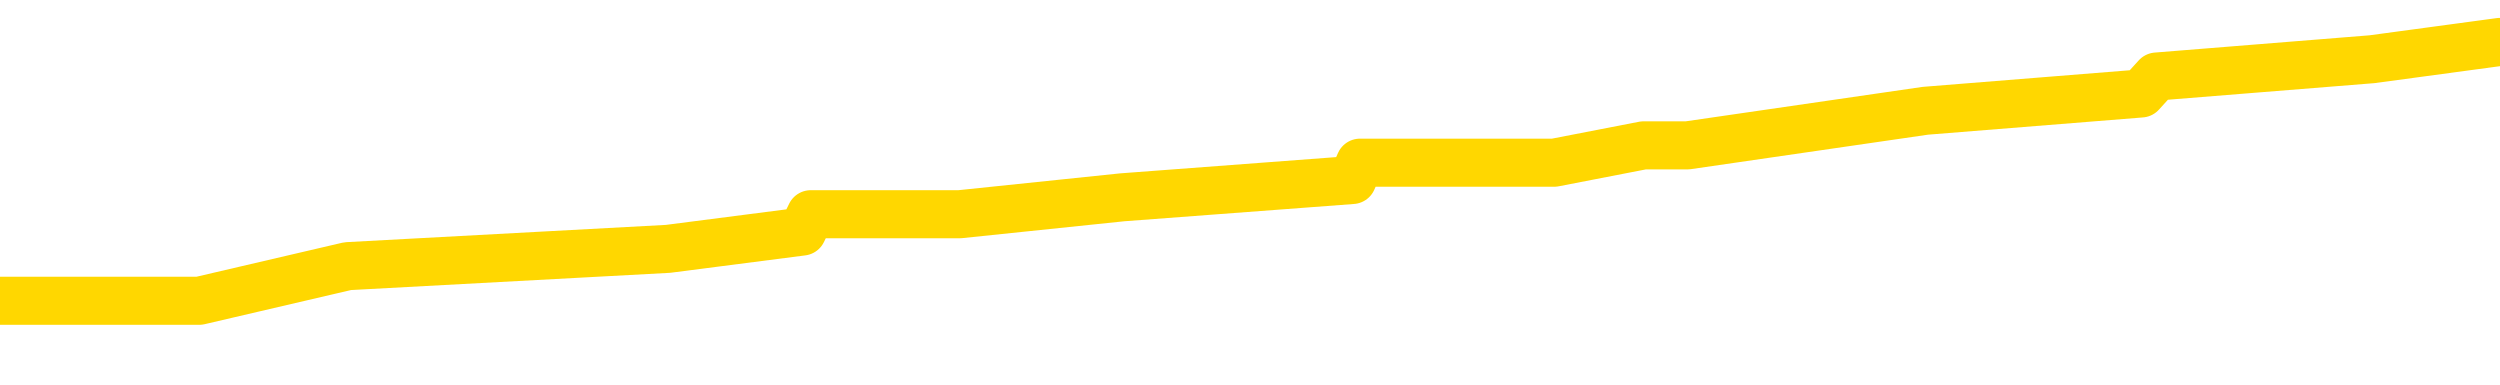 <svg xmlns="http://www.w3.org/2000/svg" version="1.1" viewBox="0 0 6500 1000">
	<path fill="none" stroke="gold" stroke-width="125" stroke-linecap="round" stroke-linejoin="round" d="M0 131230  L-1046693 131230 L-1046509 131185 L-1046018 131095 L-1045725 131051 L-1045413 130961 L-1045179 130916 L-1045126 130826 L-1045066 130737 L-1044913 130692 L-1044873 130602 L-1044740 130557 L-1044448 130513 L-1043907 130513 L-1043297 130468 L-1043249 130468 L-1042609 130423 L-1042575 130423 L-1042050 130423 L-1041917 130378 L-1041527 130288 L-1041199 130199 L-1041082 130109 L-1040870 130019 L-1040153 130019 L-1039584 129974 L-1039476 129974 L-1039302 129930 L-1039080 129840 L-1038679 129795 L-1038653 129705 L-1037725 129616 L-1037638 129526 L-1037555 129436 L-1037485 129347 L-1037188 129302 L-1037036 129212 L-1035146 129257 L-1035045 129257 L-1034783 129257 L-1034489 129302 L-1034348 129212 L-1034099 129212 L-1034063 129167 L-1033905 129122 L-1033442 129033 L-1033188 128988 L-1032976 128898 L-1032725 128853 L-1032376 128808 L-1031449 128719 L-1031355 128629 L-1030944 128584 L-1029773 128495 L-1028584 128450 L-1028492 128360 L-1028465 128270 L-1028199 128181 L-1027900 128091 L-1027771 128001 L-1027733 127912 L-1026919 127912 L-1026535 127956 L-1025474 128001 L-1025413 128001 L-1025148 128898 L-1024677 129750 L-1024484 130602 L-1024221 131454 L-1023884 131409 L-1023748 131365 L-1023293 131320 L-1022549 131275 L-1022532 131230 L-1022367 131140 L-1022299 131140 L-1021782 131095 L-1020754 131095 L-1020558 131051 L-1020069 131006 L-1019707 130961 L-1019298 130961 L-1018913 131006 L-1017209 131006 L-1017111 131006 L-1017039 131006 L-1016978 131006 L-1016794 130961 L-1016457 130961 L-1015817 130916 L-1015740 130871 L-1015678 130871 L-1015492 130826 L-1015412 130826 L-1015235 130782 L-1015216 130737 L-1014986 130737 L-1014598 130692 L-1013709 130692 L-1013670 130647 L-1013582 130602 L-1013555 130513 L-1012546 130468 L-1012397 130378 L-1012372 130333 L-1012240 130288 L-1012200 130243 L-1010941 130199 L-1010884 130199 L-1010344 130154 L-1010291 130154 L-1010245 130154 L-1009850 130109 L-1009710 130064 L-1009510 130019 L-1009364 130019 L-1009199 130019 L-1008922 130064 L-1008563 130064 L-1008011 130019 L-1007366 129974 L-1007107 129885 L-1006954 129840 L-1006553 129795 L-1006512 129750 L-1006392 129705 L-1006330 129750 L-1006316 129750 L-1006222 129750 L-1005929 129705 L-1005778 129526 L-1005447 129436 L-1005370 129347 L-1005294 129302 L-1005067 129167 L-1005001 129078 L-1004773 128988 L-1004721 128898 L-1004556 128853 L-1003550 128808 L-1003367 128764 L-1002816 128719 L-1002423 128629 L-1002025 128584 L-1001175 128495 L-1001097 128450 L-1000518 128405 L-1000077 128405 L-999836 128360 L-999678 128360 L-999278 128270 L-999257 128270 L-998812 128226 L-998407 128181 L-998271 128091 L-998096 128001 L-997959 127912 L-997709 127822 L-996709 127777 L-996627 127732 L-996491 127687 L-996453 127643 L-995563 127598 L-995347 127553 L-994904 127508 L-994787 127463 L-994730 127418 L-994054 127418 L-993953 127373 L-993924 127373 L-992583 127329 L-992177 127284 L-992137 127239 L-991209 127194 L-991111 127149 L-990978 127104 L-990574 127060 L-990548 127015 L-990455 126970 L-990238 126925 L-989827 126835 L-988673 126746 L-988382 126656 L-988353 126566 L-987745 126521 L-987495 126432 L-987475 126387 L-986546 126342 L-986495 126252 L-986372 126208 L-986355 126118 L-986199 126073 L-986024 125983 L-985887 125939 L-985830 125894 L-985723 125849 L-985637 125804 L-985404 125759 L-985329 125714 L-985021 125669 L-984903 125625 L-984733 125580 L-984642 125535 L-984539 125535 L-984516 125490 L-984439 125490 L-984341 125400 L-983974 125356 L-983869 125311 L-983366 125266 L-982914 125221 L-982876 125176 L-982852 125131 L-982811 125086 L-982682 125042 L-982582 124997 L-982140 124952 L-981858 124907 L-981265 124862 L-981135 124817 L-980861 124728 L-980708 124683 L-980555 124638 L-980470 124548 L-980392 124504 L-980206 124459 L-980155 124459 L-980128 124414 L-980048 124369 L-980025 124324 L-979742 124234 L-979138 124145 L-978143 124100 L-977845 124055 L-977111 124010 L-976866 123965 L-976776 123921 L-976199 123876 L-975501 123831 L-974748 123786 L-974430 123741 L-974047 123652 L-973970 123607 L-973335 123562 L-973150 123517 L-973062 123517 L-972933 123517 L-972620 123472 L-972570 123427 L-972428 123382 L-972407 123338 L-971439 123293 L-970894 123248 L-970415 123248 L-970354 123248 L-970031 123248 L-970009 123203 L-969947 123203 L-969737 123158 L-969660 123113 L-969605 123069 L-969583 123024 L-969543 122979 L-969528 122934 L-968771 122889 L-968754 122844 L-967955 122800 L-967802 122755 L-966897 122710 L-966391 122665 L-966161 122575 L-966120 122575 L-966005 122530 L-965828 122486 L-965074 122530 L-964939 122486 L-964775 122441 L-964457 122396 L-964281 122306 L-963259 122217 L-963236 122127 L-962984 122082 L-962771 121992 L-962137 121947 L-961900 121858 L-961867 121768 L-961689 121678 L-961609 121589 L-961519 121544 L-961454 121454 L-961014 121365 L-960991 121320 L-960450 121275 L-960194 121230 L-959699 121185 L-958822 121140 L-958785 121095 L-958732 121051 L-958691 121006 L-958574 120961 L-958298 120916 L-958091 120826 L-957893 120737 L-957870 120647 L-957820 120557 L-957781 120513 L-957703 120468 L-957105 120378 L-957045 120333 L-956942 120288 L-956787 120243 L-956155 120199 L-955475 120154 L-955172 120064 L-954825 120019 L-954628 119974 L-954580 119885 L-954259 119840 L-953631 119795 L-953485 119750 L-953448 119705 L-953391 119660 L-953314 119571 L-953073 119571 L-952984 119526 L-952890 119481 L-952597 119436 L-952462 119391 L-952402 119347 L-952365 119257 L-952093 119257 L-951087 119212 L-950911 119167 L-950861 119167 L-950568 119122 L-950376 119033 L-950042 118988 L-949536 118943 L-948974 118853 L-948959 118764 L-948942 118719 L-948842 118629 L-948727 118539 L-948688 118450 L-948650 118405 L-948585 118405 L-948557 118360 L-948418 118405 L-948125 118405 L-948075 118405 L-947970 118405 L-947705 118360 L-947240 118315 L-947096 118315 L-947041 118226 L-946984 118181 L-946793 118136 L-946428 118091 L-946213 118091 L-946019 118091 L-945961 118091 L-945902 118001 L-945748 117956 L-945478 117912 L-945049 118136 L-945033 118136 L-944956 118091 L-944892 118046 L-944762 117732 L-944739 117687 L-944455 117643 L-944407 117598 L-944353 117553 L-943890 117508 L-943851 117508 L-943811 117463 L-943620 117418 L-943140 117373 L-942653 117329 L-942636 117284 L-942598 117239 L-942342 117194 L-942265 117104 L-942035 117060 L-942019 116970 L-941724 116880 L-941282 116835 L-940835 116791 L-940331 116746 L-940177 116701 L-939890 116656 L-939850 116566 L-939519 116521 L-939297 116477 L-938780 116387 L-938704 116342 L-938456 116252 L-938262 116163 L-938202 116118 L-937426 116073 L-937352 116073 L-937121 116028 L-937104 116028 L-937043 115983 L-936847 115939 L-936383 115939 L-936359 115894 L-936230 115894 L-934929 115894 L-934912 115894 L-934835 115849 L-934742 115849 L-934524 115849 L-934372 115804 L-934194 115849 L-934140 115894 L-933853 115939 L-933813 115939 L-933444 115939 L-933003 115939 L-932820 115939 L-932499 115894 L-932204 115894 L-931758 115804 L-931686 115759 L-931224 115669 L-930786 115625 L-930604 115580 L-929150 115490 L-929018 115445 L-928561 115356 L-928335 115311 L-927948 115221 L-927432 115131 L-926478 115042 L-925684 114952 L-925009 114907 L-924584 114817 L-924272 114773 L-924043 114638 L-923359 114504 L-923346 114369 L-923136 114190 L-923114 114145 L-922940 114055 L-921990 114010 L-921722 113921 L-920906 113876 L-920596 113786 L-920558 113741 L-920501 113652 L-919884 113607 L-919246 113517 L-917620 113472 L-916946 113427 L-916304 113427 L-916227 113427 L-916171 113427 L-916135 113427 L-916106 113382 L-915995 113293 L-915977 113248 L-915954 113203 L-915801 113158 L-915747 113069 L-915669 113024 L-915550 112979 L-915452 112934 L-915335 112889 L-915065 112800 L-914796 112755 L-914778 112665 L-914578 112620 L-914431 112530 L-914205 112486 L-914071 112441 L-913762 112396 L-913702 112351 L-913349 112261 L-913000 112217 L-912899 112172 L-912835 112082 L-912775 112037 L-912390 111947 L-912010 111903 L-911905 111858 L-911645 111813 L-911374 111723 L-911215 111678 L-911182 111634 L-911120 111589 L-910979 111544 L-910795 111499 L-910751 111454 L-910463 111454 L-910446 111409 L-910213 111409 L-910152 111365 L-910114 111365 L-909534 111320 L-909400 111275 L-909377 111095 L-909359 110782 L-909341 110423 L-909325 110064 L-909301 109705 L-909285 109436 L-909264 109122 L-909247 108808 L-909224 108629 L-909207 108450 L-909185 108315 L-909169 108226 L-909120 108091 L-909047 107956 L-909013 107732 L-908989 107553 L-908953 107373 L-908912 107194 L-908875 107104 L-908859 106925 L-908835 106791 L-908798 106701 L-908781 106566 L-908758 106477 L-908740 106387 L-908722 106297 L-908706 106208 L-908676 106073 L-908650 105939 L-908605 105894 L-908589 105804 L-908547 105759 L-908498 105669 L-908428 105580 L-908412 105490 L-908396 105400 L-908334 105356 L-908295 105311 L-908256 105266 L-908090 105221 L-908025 105176 L-908009 105131 L-907965 105042 L-907906 104997 L-907694 104952 L-907660 104907 L-907618 104862 L-907540 104817 L-907002 104773 L-906924 104728 L-906820 104638 L-906731 104593 L-906555 104548 L-906204 104504 L-906049 104459 L-905611 104414 L-905454 104369 L-905324 104324 L-904620 104234 L-904419 104190 L-903459 104100 L-902976 104055 L-902877 104055 L-902785 104010 L-902540 103965 L-902467 103921 L-902024 103831 L-901928 103786 L-901913 103741 L-901897 103696 L-901872 103652 L-901406 103607 L-901189 103562 L-901049 103517 L-900755 103472 L-900667 103427 L-900626 103382 L-900596 103338 L-900423 103293 L-900364 103248 L-900288 103203 L-900208 103158 L-900138 103158 L-899829 103113 L-899743 103069 L-899530 103024 L-899494 102979 L-898811 102934 L-898712 102889 L-898507 102844 L-898461 102800 L-898182 102755 L-898120 102710 L-898103 102620 L-898025 102575 L-897717 102486 L-897693 102441 L-897639 102351 L-897616 102306 L-897493 102261 L-897358 102172 L-897114 102127 L-896988 102127 L-896341 102082 L-896325 102082 L-896300 102082 L-896120 101992 L-896044 101947 L-895952 101903 L-895524 101858 L-895108 101813 L-894715 101723 L-894637 101678 L-894618 101634 L-894255 101589 L-894018 101544 L-893790 101499 L-893477 101454 L-893399 101409 L-893318 101320 L-893140 101230 L-893125 101185 L-892859 101095 L-892779 101051 L-892549 101006 L-892323 100961 L-892007 100961 L-891832 100916 L-891471 100916 L-891079 100871 L-891010 100782 L-890946 100737 L-890806 100647 L-890754 100602 L-890652 100513 L-890150 100468 L-889953 100423 L-889706 100378 L-889521 100333 L-889221 100288 L-889145 100243 L-888979 100154 L-888095 100109 L-888066 100019 L-887943 99930 L-887364 99885 L-887287 99840 L-886573 99840 L-886261 99840 L-886048 99840 L-886031 99840 L-885645 99840 L-885120 99750 L-884674 99705 L-884344 99660 L-884191 99616 L-883865 99616 L-883687 99571 L-883606 99571 L-883399 99481 L-883224 99436 L-882295 99391 L-881405 99347 L-881366 99302 L-881138 99302 L-880759 99257 L-879972 99212 L-879737 99167 L-879661 99122 L-879304 99078 L-878732 98988 L-878465 98943 L-878079 98898 L-877975 98898 L-877805 98898 L-877187 98898 L-876975 98898 L-876668 98898 L-876615 98853 L-876487 98808 L-876434 98764 L-876315 98719 L-875978 98629 L-875019 98584 L-874888 98495 L-874686 98450 L-874055 98405 L-873743 98360 L-873330 98315 L-873302 98270 L-873157 98226 L-872737 98181 L-871404 98181 L-871357 98136 L-871229 98046 L-871212 98001 L-870634 97912 L-870428 97867 L-870399 97822 L-870358 97777 L-870300 97732 L-870263 97687 L-870185 97643 L-870042 97598 L-869587 97553 L-869469 97508 L-869184 97463 L-868811 97418 L-868715 97373 L-868388 97329 L-868034 97284 L-867864 97239 L-867816 97194 L-867707 97149 L-867618 97104 L-867590 97060 L-867514 96970 L-867211 96925 L-867177 96835 L-867105 96791 L-866737 96746 L-866402 96701 L-866321 96701 L-866101 96656 L-865930 96611 L-865902 96566 L-865405 96521 L-864856 96432 L-863975 96387 L-863877 96297 L-863800 96252 L-863525 96208 L-863278 96118 L-863204 96073 L-863143 95983 L-863024 95939 L-862981 95894 L-862871 95849 L-862794 95759 L-862094 95714 L-861848 95669 L-861809 95625 L-861652 95580 L-861053 95580 L-860826 95580 L-860734 95580 L-860259 95580 L-859661 95490 L-859142 95445 L-859121 95400 L-858975 95356 L-858655 95356 L-858113 95356 L-857881 95356 L-857711 95356 L-857225 95311 L-856997 95266 L-856912 95221 L-856566 95176 L-856240 95176 L-855717 95131 L-855389 95086 L-854789 95042 L-854591 94952 L-854539 94907 L-854499 94862 L-854218 94817 L-853533 94728 L-853223 94683 L-853198 94593 L-853007 94548 L-852784 94504 L-852698 94459 L-852034 94369 L-852010 94324 L-851788 94234 L-851458 94190 L-851106 94100 L-850902 94055 L-850669 93965 L-850411 93921 L-850222 93831 L-850174 93786 L-849947 93741 L-849913 93696 L-849756 93652 L-849542 93607 L-849369 93562 L-849277 93517 L-849000 93472 L-848756 93427 L-848441 93382 L-848015 93382 L-847978 93382 L-847494 93382 L-847261 93382 L-847049 93338 L-846823 93293 L-846273 93293 L-846026 93248 L-845192 93248 L-845136 93203 L-845114 93158 L-844956 93113 L-844495 93069 L-844454 93024 L-844114 92934 L-843981 92889 L-843758 92844 L-843186 92800 L-842714 92755 L-842519 92710 L-842327 92665 L-842137 92620 L-842035 92575 L-841667 92530 L-841621 92486 L-841539 92441 L-840246 92396 L-840198 92351 L-839929 92351 L-839784 92351 L-839233 92351 L-839116 92306 L-839035 92261 L-838675 92217 L-838452 92172 L-838171 92127 L-837841 92037 L-837333 91992 L-837221 91947 L-837142 91903 L-836978 91858 L-836683 91858 L-836215 91858 L-836018 91903 L-835968 91903 L-835318 91858 L-835196 91813 L-834742 91813 L-834706 91768 L-834238 91723 L-834127 91678 L-834111 91634 L-833895 91634 L-833714 91589 L-833182 91589 L-832153 91589 L-831953 91544 L-831495 91499 L-830547 91409 L-830448 91365 L-830094 91275 L-830033 91230 L-830019 91185 L-829983 91140 L-829614 91095 L-829494 91051 L-829252 91006 L-829088 90961 L-828901 90916 L-828780 90871 L-827710 90782 L-826851 90737 L-826639 90647 L-826542 90602 L-826368 90513 L-826035 90468 L-825963 90423 L-825905 90378 L-825730 90378 L-825341 90333 L-825105 90288 L-824994 90243 L-824877 90199 L-823896 90154 L-823871 90109 L-823277 90019 L-823244 90019 L-823095 89974 L-822811 89930 L-821899 89930 L-820953 89930 L-820800 89885 L-820698 89885 L-820566 89840 L-820423 89795 L-820397 89750 L-820282 89705 L-820064 89660 L-819383 89616 L-819253 89571 L-818950 89526 L-818710 89436 L-818377 89391 L-817739 89347 L-817396 89257 L-817334 89212 L-817179 89212 L-816257 89212 L-815787 89212 L-815743 89212 L-815730 89167 L-815689 89122 L-815667 89078 L-815640 89033 L-815496 88988 L-815074 88943 L-814738 88943 L-814547 88898 L-814119 88898 L-813931 88853 L-813542 88764 L-813008 88719 L-812635 88674 L-812614 88674 L-812364 88629 L-812245 88584 L-812169 88539 L-812034 88495 L-811994 88450 L-811915 88405 L-811520 88360 L-811024 88315 L-810912 88226 L-810739 88181 L-810431 88136 L-809983 88091 L-809661 88046 L-809518 87956 L-809091 87867 L-808938 87777 L-808882 87687 L-808069 87643 L-808049 87598 L-807677 87553 L-807620 87553 L-806491 87508 L-806423 87508 L-805865 87463 L-805670 87418 L-805534 87373 L-805300 87329 L-804953 87284 L-804919 87194 L-804884 87149 L-804815 87060 L-804466 87015 L-804294 86970 L-803809 86925 L-803793 86880 L-803468 86835 L-803310 86791 L-802170 86701 L-802145 86656 L-801953 86566 L-801760 86521 L-801509 86477 L-801492 86432 L-800472 86387 L-800174 86342 L-800099 86297 L-799963 86208 L-799787 86163 L-799210 86073 L-798995 86028 L-798931 85983 L-798800 85939 L-798763 85849 L-798240 85804 L-798102 103472 L-798088 103472 L-798065 103472 L-798045 103472 L-797817 85759 L-797042 85759 L-797000 85759 L-796632 85759 L-796554 85714 L-796502 85669 L-795829 85625 L-795086 85580 L-794662 85580 L-794214 85535 L-793152 85490 L-792841 85400 L-792430 85400 L-792358 85356 L-791834 85356 L-791740 85356 L-791722 85356 L-791277 85311 L-791092 85221 L-790311 85131 L-789639 85086 L-789227 84952 L-788995 84862 L-788854 84817 L-788773 84728 L-788753 84683 L-788677 84683 L-788548 84638 L-788231 84683 L-788007 84683 L-787682 84638 L-787620 84638 L-787250 84638 L-787217 84638 L-787008 84638 L-786341 84638 L-786263 84638 L-786105 84548 L-785995 84548 L-785668 84504 L-785513 84459 L-785172 84459 L-785115 84369 L-784777 84279 L-784574 84234 L-784521 84145 L-783144 84100 L-783014 84055 L-782581 84010 L-782261 83965 L-781433 83876 L-781309 83831 L-780579 83741 L-780423 83652 L-780382 83607 L-780328 83562 L-780305 83517 L-780191 83472 L-779895 83427 L-779605 83382 L-779550 83338 L-779430 83293 L-779400 83248 L-779300 83203 L-778856 83203 L-778704 83158 L-777869 83158 L-777327 83113 L-776992 83113 L-776977 83069 L-776901 83024 L-776785 82979 L-776590 82934 L-776326 82889 L-775491 82844 L-775395 82800 L-774874 82755 L-774832 82710 L-774733 82665 L-773904 82665 L-773769 82620 L-773431 82620 L-772876 82575 L-772497 82530 L-772334 82486 L-772024 82441 L-771211 82396 L-770905 82351 L-770637 82351 L-770315 82351 L-769994 82396 L-769719 82396 L-768890 82306 L-768795 82261 L-768703 82127 L-768598 81992 L-768211 81858 L-767731 81768 L-767715 81723 L-767596 81678 L-767228 81589 L-767133 81544 L-766300 81454 L-766222 81409 L-765923 81365 L-765832 81320 L-765425 81230 L-765315 81140 L-764615 81095 L-764142 81051 L-764082 81006 L-763863 80916 L-763590 80871 L-763477 80826 L-762450 80782 L-762063 80737 L-762043 80692 L-761710 80647 L-761465 80602 L-761032 80557 L-760922 80513 L-760804 80468 L-760353 80378 L-759762 80333 L-759426 80288 L-757533 80243 L-757419 80154 L-757207 80109 L-755889 80064 L-755783 69974 L-755717 60019 L-755680 50826 L-755619 50826 L-755119 60826 L-754444 70692 L-754422 79795 L-754152 79705 L-753184 79705 L-752494 79660 L-752332 79616 L-751792 79571 L-751702 79526 L-750683 79481 L-749735 79391 L-749369 79436 L-749266 79481 L-748678 79481 L-748619 79481 L-748518 79436 L-748078 79347 L-747970 79302 L-747529 79257 L-746529 79122 L-746273 78988 L-746170 78853 L-746039 78764 L-745673 78674 L-745092 78584 L-745061 78539 L-744746 78495 L-742763 78450 L-742647 78405 L-742579 78405 L-742221 78360 L-740602 78315 L-740424 78315 L-740280 78315 L-739458 78360 L-739405 78405 L-739350 78405 L-738916 78405 L-737936 78450 L-737862 78450 L-736777 78405 L-736564 78405 L-735848 78315 L-735460 78270 L-735241 78181 L-734921 78091 L-734427 78001 L-734300 77956 L-734071 77867 L-733839 77777 L-733779 77732 L-733490 77687 L-733218 77598 L-732188 77553 L-730523 77508 L-730104 77463 L-729966 77418 L-729810 77418 L-729505 77373 L-729277 77284 L-729119 77239 L-728959 77149 L-728790 77060 L-728743 77015 L-728689 76970 L-728668 76970 L-728281 76925 L-728032 76925 L-727761 76925 L-727600 76925 L-727511 76925 L-725852 76925 L-725687 76970 L-725307 76925 L-724847 76925 L-724237 76835 L-723144 76791 L-722713 76746 L-722682 76701 L-722619 76656 L-722602 76611 L-720898 76566 L-720856 76521 L-720390 76477 L-720203 76432 L-720171 76342 L-719576 76297 L-719526 76252 L-719203 76208 L-719152 76163 L-718942 76118 L-718924 76073 L-718658 75983 L-718605 75939 L-718136 75894 L-717625 75804 L-717547 75804 L-717253 75759 L-717236 75714 L-717198 75669 L-717127 75625 L-716969 75580 L-716023 75580 L-715967 75580 L-715446 75580 L-715254 75535 L-715153 75535 L-714927 75490 L-714417 75490 L-714029 76701 L-713959 76701 L-713611 76656 L-713254 76611 L-712125 75311 L-712074 75221 L-711847 75176 L-711814 75131 L-711689 75042 L-711590 75042 L-711325 75042 L-710585 75086 L-710007 75086 L-709713 75086 L-709007 75086 L-708828 75042 L-708805 75042 L-708169 74997 L-707858 74952 L-707461 74952 L-707432 74907 L-707411 74862 L-707257 74817 L-706572 74817 L-706555 74817 L-706216 74817 L-705943 74773 L-705906 74728 L-705850 74638 L-705828 74593 L-705756 74548 L-705424 74504 L-705318 74459 L-705289 74369 L-705091 74324 L-704938 74279 L-704070 74234 L-703507 74145 L-703491 74145 L-703390 74100 L-703288 74145 L-703142 74145 L-703063 74145 L-703025 74100 L-702970 74055 L-702897 74010 L-702752 73965 L-702270 73965 L-701865 73921 L-700999 73965 L-700979 73965 L-700721 73965 L-700645 73965 L-700616 73921 L-700605 73831 L-700588 73786 L-700295 73741 L-700256 73696 L-700184 73652 L-700110 73607 L-699905 73562 L-699745 73427 L-699444 73293 L-699367 73113 L-699349 72979 L-699133 72889 L-698902 72889 L-698792 72934 L-698422 72979 L-698264 72979 L-698032 72979 L-697864 72979 L-697719 72934 L-697587 72889 L-696311 72800 L-695908 72710 L-695847 72665 L-695730 72575 L-695305 72530 L-695289 72441 L-695228 72396 L-694954 72306 L-694842 72261 L-694559 72172 L-694282 72127 L-693857 72037 L-693835 71992 L-693757 71947 L-693631 71903 L-693044 71858 L-692653 71813 L-692318 71768 L-691728 71723 L-691626 71723 L-691456 71678 L-691320 71678 L-690492 71634 L-689307 71589 L-689271 71544 L-689215 71544 L-688995 71499 L-688789 71499 L-688635 71499 L-688378 71454 L-688302 71409 L-687759 71365 L-687722 71320 L-687474 71275 L-687086 71230 L-686261 71185 L-685902 71140 L-685592 71140 L-685334 71095 L-685110 71051 L-684704 71006 L-684588 70961 L-684404 70916 L-684351 70916 L-684163 70871 L-683992 70826 L-683963 70782 L-683683 70737 L-683372 70692 L-683234 70647 L-682924 70602 L-682730 70602 L-682715 70557 L-681996 70557 L-681862 70468 L-681564 70423 L-681474 70378 L-680873 70378 L-680835 70333 L-680757 70288 L-680136 70243 L-679985 70154 L-679944 70109 L-679633 70064 L-679442 70019 L-679249 69930 L-679193 69840 L-678884 69795 L-678832 69750 L-678778 69795 L-678752 69795 L-678627 69795 L-677816 69750 L-677740 69705 L-677199 69660 L-676931 69616 L-676271 69571 L-675363 69526 L-675122 69481 L-674590 69436 L-674373 69391 L-673265 69436 L-673215 69436 L-672439 69436 L-671892 69391 L-671781 69347 L-671628 69257 L-671572 69212 L-671407 69167 L-671030 69122 L-670582 69078 L-670528 69033 L-670373 68988 L-669693 68943 L-669473 68898 L-668955 68853 L-668106 68764 L-668090 68719 L-666299 68674 L-665745 68629 L-665628 68584 L-664622 68539 L-664585 68495 L-664353 68495 L-664260 68495 L-664220 68495 L-663888 68450 L-663536 68405 L-663271 68315 L-662984 68270 L-662673 68181 L-662419 68091 L-662326 68046 L-661836 68001 L-661628 67956 L-661063 67912 L-660948 67956 L-660597 67912 L-660546 67912 L-660505 67912 L-659902 67822 L-659168 67732 L-658587 67643 L-658352 67553 L-657811 67418 L-657659 67329 L-657157 67284 L-656948 67194 L-656924 67194 L-656865 67149 L-655903 67149 L-655725 67104 L-655283 67060 L-655259 66970 L-655104 66925 L-655022 66925 L-654872 66970 L-654225 66970 L-654176 66925 L-653056 66880 L-652072 66835 L-652010 66791 L-651289 66746 L-650425 66701 L-650046 66656 L-649827 66656 L-649067 66611 L-649015 66566 L-648706 66477 L-647855 66477 L-647662 66432 L-647485 66387 L-647261 66387 L-647134 66342 L-646942 66342 L-646709 66297 L-646540 66342 L-646253 66297 L-645974 66297 L-645891 66252 L-645720 66208 L-645704 66118 L-645550 66073 L-645510 66028 L-644735 65983 L-644659 65983 L-644426 65894 L-643999 65849 L-643654 65804 L-643071 65759 L-642802 65759 L-642543 65759 L-642414 65669 L-642397 65625 L-642284 65580 L-642260 65535 L-642026 65490 L-641990 65445 L-640674 65445 L-640618 65400 L-639939 65311 L-639366 65311 L-639241 65311 L-639088 65311 L-639011 65311 L-638699 65221 L-638426 65176 L-638337 65086 L-638235 65086 L-637307 65042 L-637231 65042 L-636867 65042 L-636842 64997 L-636806 64952 L-636030 64862 L-635939 64817 L-635799 64773 L-635397 64728 L-635135 64728 L-634892 64773 L-634678 64728 L-634597 64728 L-634521 64728 L-634444 64728 L-634257 64773 L-634191 64773 L-633941 64773 L-633886 64728 L-633749 64683 L-633669 64593 L-633556 64548 L-633333 64504 L-633168 64459 L-633127 64414 L-632958 64369 L-632587 64324 L-632572 64279 L-632456 64234 L-631735 64190 L-631699 64145 L-631566 64145 L-631218 64100 L-630807 64100 L-630771 64100 L-630693 64055 L-630654 64010 L-630290 63965 L-630086 63921 L-630071 63876 L-629725 63831 L-629377 63831 L-629051 63831 L-628949 63786 L-628796 63786 L-628602 63741 L-628370 63741 L-628278 63741 L-628122 63741 L-628045 63741 L-628004 63696 L-627891 63652 L-627867 63607 L-627617 63607 L-627478 63517 L-626900 63382 L-626072 63293 L-625584 63203 L-625463 63158 L-625424 63113 L-625412 63069 L-625259 62979 L-625158 62889 L-624925 62844 L-624535 62755 L-624231 62710 L-624215 62665 L-624044 62620 L-623806 62530 L-623210 62530 L-622606 62486 L-622566 62486 L-622526 62486 L-622372 62441 L-622319 62396 L-622257 62351 L-622189 62306 L-622134 62217 L-622109 62172 L-622062 62127 L-621968 62037 L-621830 61992 L-621677 61947 L-621545 61903 L-621504 61903 L-621468 61858 L-621406 61813 L-621133 61723 L-620819 61678 L-620778 61589 L-620693 61544 L-620515 61499 L-620278 61454 L-619920 61409 L-619891 61365 L-619321 61320 L-619198 61275 L-618962 61230 L-618940 61230 L-618658 61185 L-618373 61185 L-618117 61185 L-617546 61140 L-617249 61095 L-617173 61051 L-616474 61006 L-616396 60961 L-616361 60916 L-616335 60871 L-616283 60782 L-616089 60737 L-615949 60647 L-615913 60602 L-615873 60557 L-615278 60513 L-615045 60468 L-614762 60782 L-614707 61051 L-614633 61365 L-614555 61634 L-614319 61544 L-614075 61499 L-613940 61454 L-613833 61409 L-613754 61365 L-613366 61275 L-613239 61230 L-613087 61185 L-613049 61140 L-612903 61095 L-612682 61051 L-612508 61006 L-612439 60961 L-611617 60871 L-611601 60871 L-611307 60826 L-610519 60782 L-610209 60782 L-610063 60737 L-609835 60692 L-609634 60602 L-608697 60557 L-608660 60513 L-608638 60468 L-608597 60378 L-608328 60333 L-607732 60288 L-607668 60243 L-607632 60199 L-607616 60154 L-606920 60154 L-606719 60154 L-606687 60154 L-606354 60154 L-606246 60109 L-605621 60019 L-605117 59974 L-605080 59885 L-604638 59885 L-604542 59840 L-604383 59840 L-604069 59840 L-604057 59840 L-603617 59885 L-603135 59930 L-603006 59930 L-602686 59930 L-602618 59885 L-602313 59885 L-602138 59840 L-601944 59795 L-601701 59705 L-601504 59616 L-601478 59526 L-600900 59481 L-600830 59436 L-600420 59391 L-600366 59347 L-600320 59302 L-599956 59257 L-599809 59212 L-599604 59167 L-599508 59167 L-599353 59122 L-599291 59078 L-599144 58988 L-599043 58943 L-598486 58943 L-598464 59033 L-598292 59078 L-597750 59122 L-597689 59122 L-597635 59033 L-597607 58943 L-597535 58898 L-597519 58808 L-597455 58764 L-597419 58674 L-597264 58629 L-596939 58584 L-596372 58539 L-596358 58495 L-596296 58405 L-596194 58315 L-596148 58315 L-595906 58270 L-595483 58270 L-595329 58270 L-593587 58181 L-593045 58136 L-592102 58091 L-591693 58046 L-591152 57956 L-590955 57912 L-590787 57867 L-590491 57822 L-590376 57777 L-590361 57777 L-590206 57732 L-590066 57687 L-589990 57598 L-589858 57598 L-589510 57598 L-589139 57643 L-588541 57643 L-588365 57643 L-588209 57598 L-587940 57553 L-587789 57553 L-587498 57687 L-587474 57777 L-587391 57867 L-587164 57956 L-586464 57912 L-586337 57867 L-585906 57822 L-585812 57777 L-584607 57777 L-584558 57732 L-584265 57732 L-583861 57687 L-583585 57598 L-583566 57553 L-583448 57508 L-583372 57463 L-583190 57418 L-582710 57373 L-582259 57284 L-581849 57239 L-581819 57194 L-581400 57149 L-581286 57149 L-581168 57149 L-581153 57149 L-580958 57104 L-580937 57015 L-580705 56970 L-580261 56925 L-579942 56835 L-579477 56835 L-579312 56791 L-579157 56746 L-579001 56746 L-578548 56746 L-578229 56746 L-578174 56791 L-577803 56791 L-577765 56835 L-577438 56835 L-577322 56791 L-577223 56746 L-576897 56656 L-576510 56611 L-576249 56566 L-575891 56477 L-575634 56432 L-573464 56387 L-573415 56342 L-573392 56297 L-572981 56297 L-572919 56297 L-572849 56342 L-572618 56342 L-572307 56297 L-572004 56208 L-571960 56163 L-571652 56118 L-571519 56073 L-571302 56028 L-570590 55983 L-570435 55983 L-570297 55939 L-570148 55939 L-570127 55939 L-569933 55894 L-569907 55849 L-569816 55804 L-569794 55759 L-569778 55714 L-569678 55669 L-568749 55625 L-568291 55625 L-567199 55535 L-566777 55535 L-566373 55490 L-566334 55445 L-566081 55400 L-565306 55311 L-565290 55266 L-565265 55221 L-565072 55176 L-564336 55131 L-564067 55086 L-564026 55042 L-563627 54952 L-563602 54907 L-562813 54862 L-562133 54817 L-560762 54773 L-560492 54728 L-560444 54683 L-559906 54593 L-559873 54548 L-559771 54459 L-559448 54414 L-559368 54369 L-559099 54369 L-558187 54324 L-558048 54324 L-557799 54234 L-557254 54234 L-556831 54190 L-556638 54145 L-556623 54145 L-556485 54055 L-556391 54010 L-556264 53965 L-556004 53921 L-555979 53831 L-555888 53786 L-555578 53741 L-555517 53696 L-555400 53696 L-555051 53696 L-554240 53696 L-554009 53607 L-553180 53607 L-552948 53517 L-552731 53472 L-552213 53472 L-551574 53427 L-551158 53382 L-550836 53338 L-550355 53293 L-549930 53293 L-549868 53248 L-549520 53248 L-549479 53203 L-549465 53158 L-549366 53069 L-549321 53069 L-548835 53024 L-548034 53024 L-547699 53024 L-546618 52979 L-546138 52934 L-546115 52889 L-545975 52844 L-545420 52800 L-544723 52755 L-544414 52710 L-544192 52665 L-544087 52620 L-543985 52530 L-543314 52486 L-543220 52441 L-543198 52441 L-543120 52396 L-542942 52396 L-542770 52396 L-542589 52351 L-542576 52306 L-542500 52261 L-542335 52217 L-541821 52172 L-541805 52127 L-541664 52127 L-541302 52082 L-541278 52082 L-541147 52037 L-541122 51992 L-540760 51947 L-540235 51858 L-540141 51813 L-539925 51723 L-539832 51678 L-539807 51634 L-539343 51589 L-539266 51589 L-538864 51544 L-538413 51544 L-537162 51499 L-537123 51454 L-536691 51409 L-536659 51365 L-535940 51320 L-535763 51275 L-535628 51230 L-535321 51185 L-535266 51140 L-535241 51051 L-535225 50961 L-535050 50916 L-534861 50871 L-534353 50871 L-533979 50513 L-533641 50109 L-533602 49750 L-532883 49436 L-532790 49391 L-532751 49347 L-532210 49347 L-532186 49302 L-531784 49257 L-531358 49212 L-531087 49212 L-530908 49167 L-530662 49078 L-530638 49033 L-530582 48943 L-529965 48898 L-529462 48853 L-529075 48853 L-528456 48898 L-528240 48898 L-528085 48943 L-526793 48853 L-526694 48808 L-526251 48719 L-525920 48674 L-525619 48584 L-525377 48539 L-524642 48450 L-524063 48405 L-523233 48360 L-523133 48315 L-522575 48270 L-522437 48226 L-520796 48181 L-520735 48181 L-520641 48181 L-519674 48181 L-519497 48136 L-519209 48136 L-518992 48136 L-518913 48091 L-518642 48091 L-518527 48046 L-518374 48001 L-518063 47956 L-517985 47912 L-517894 47912 L-517817 47867 L-517701 47867 L-517521 47822 L-517429 47777 L-517391 47732 L-516888 47732 L-516670 47687 L-516540 47687 L-516385 47643 L-516330 47598 L-516206 47598 L-515821 47553 L-515312 47508 L-515240 47463 L-514760 47418 L-514683 47373 L-514583 47373 L-514349 47329 L-513884 47329 L-513654 47329 L-513638 47329 L-513406 47329 L-513251 47329 L-513190 47329 L-512997 47284 L-512726 47194 L-511974 47149 L-511021 47149 L-510985 47104 L-510760 47104 L-510320 47104 L-510040 47015 L-509691 46970 L-508622 46925 L-507694 46925 L-507564 46925 L-507517 46925 L-507448 46880 L-507293 46880 L-507215 46791 L-507042 46701 L-506607 46611 L-506403 46566 L-506343 46477 L-505760 46432 L-505606 46342 L-505491 46297 L-505450 46252 L-505280 46208 L-505144 46163 L-504933 46073 L-504855 46028 L-504832 45983 L-504623 45894 L-504213 45849 L-504189 45804 L-503966 45759 L-503820 45714 L-503785 45669 L-503772 45625 L-503750 45580 L-503516 45535 L-503331 45490 L-503113 45445 L-503088 45400 L-502399 45356 L-502295 45311 L-502260 45266 L-502239 45221 L-502045 45176 L-501992 45131 L-501875 45042 L-501793 45042 L-501682 44997 L-501368 44952 L-500909 44907 L-500654 44862 L-500419 44773 L-500289 44728 L-499937 44683 L-499878 44638 L-499725 44593 L-499153 44504 L-499066 44459 L-498913 44369 L-498617 44279 L-498247 44190 L-497944 44100 L-497868 44055 L-497463 44010 L-497295 44010 L-497151 44010 L-496610 44010 L-496550 44010 L-496534 43921 L-496368 43876 L-496162 43831 L-496087 43831 L-495994 43786 L-495585 43741 L-495569 43696 L-495545 43696 L-495353 43652 L-495276 44055 L-495105 44459 L-495043 44817 L-495027 45221 L-494513 45176 L-494292 45131 L-493673 45042 L-493419 44997 L-493225 44952 L-493186 44907 L-493112 44907 L-493047 44907 L-492397 44907 L-492358 44952 L-492184 44952 L-492118 44952 L-491444 44952 L-491055 44862 L-490793 44817 L-490555 44773 L-490478 44683 L-490462 44593 L-490260 44548 L-489889 44459 L-489664 44414 L-489028 44369 L-489008 44369 L-488621 44324 L-488527 44324 L-488469 44279 L-488193 44234 L-487884 44234 L-487807 44190 L-486955 44234 L-486613 44459 L-486176 44728 L-485742 44952 L-485247 45176 L-485097 45131 L-484829 45176 L-483591 45221 L-483534 45311 L-481770 45356 L-481580 45311 L-480570 45266 L-480419 45221 L-480043 45311 L-479723 45400 L-479117 45490 L-479048 45580 L-478870 45535 L-478042 45490 L-477903 45445 L-477516 45400 L-477332 45356 L-477288 45311 L-477168 45266 L-476959 45221 L-476511 45131 L-476163 45086 L-476031 45042 L-475622 44997 L-475271 44997 L-474986 44952 L-474793 44907 L-474638 44907 L-474474 44862 L-474406 44817 L-474306 44817 L-474073 44773 L-473956 44773 L-473903 44728 L-473361 44728 L-472897 44683 L-471715 44683 L-471581 44683 L-471557 44683 L-471504 44683 L-470836 44683 L-469802 44593 L-469608 44548 L-469428 44504 L-469277 44504 L-469236 44459 L-469221 44459 L-469160 44414 L-468834 44369 L-467674 44324 L-467480 44279 L-467303 44234 L-466189 44190 L-465329 44145 L-465223 44145 L-464749 44100 L-464557 44100 L-462235 44055 L-462158 44010 L-462036 43921 L-462002 43876 L-461965 43786 L-461870 43652 L-461654 43562 L-461073 43472 L-460687 43427 L-459914 43382 L-459836 43338 L-459139 43338 L-458597 43338 L-458556 43293 L-458426 43293 L-457962 43248 L-457924 43203 L-457789 43158 L-457421 43113 L-457391 43069 L-457241 43069 L-456840 43024 L-455016 43069 L-454210 43024 L-453491 43024 L-453474 43024 L-453161 42934 L-452599 42889 L-452097 42844 L-451579 42800 L-451557 42755 L-449813 42710 L-449644 42665 L-449448 42620 L-448555 42575 L-448036 42486 L-447826 42441 L-447568 42396 L-446858 42351 L-445908 42306 L-445250 42261 L-445210 42172 L-444924 42127 L-444841 42082 L-444746 42082 L-444614 42037 L-444537 42037 L-443802 42037 L-443465 41992 L-443415 42037 L-443160 42037 L-442873 41992 L-442448 41992 L-441867 41947 L-441608 41947 L-441457 41903 L-441210 41903 L-441171 41903 L-440374 41858 L-440336 41813 L-440159 41813 L-439750 41723 L-439521 41723 L-439445 41723 L-439314 41723 L-439198 41678 L-438849 41634 L-438786 41589 L-438634 41544 L-437893 41499 L-437781 41454 L-437611 41409 L-437572 41365 L-437278 41365 L-436876 41365 L-436700 41365 L-436605 41365 L-436296 41320 L-435495 41275 L-435036 41185 L-434516 41140 L-434027 41095 L-433332 41051 L-432286 41006 L-432017 41006 L-431962 40961 L-431802 40961 L-431551 40961 L-431305 40916 L-431226 40871 L-431011 40782 L-430699 40737 L-430236 40647 L-430221 40602 L-429925 40602 L-429912 40557 L-428921 40513 L-428248 40468 L-427913 40378 L-427297 40378 L-427160 40333 L-426521 40288 L-426391 40243 L-425440 40154 L-425341 40064 L-424781 40019 L-424373 40019 L-423944 40019 L-423853 39974 L-423018 39974 L-422655 39974 L-422615 40019 L-422483 40064 L-422306 40064 L-422090 40064 L-422036 40019 L-421879 39930 L-421626 39885 L-420526 39840 L-420449 39795 L-420229 39750 L-420098 39660 L-420062 39616 L-419869 39571 L-419769 39526 L-419285 39481 L-419001 39436 L-418841 39391 L-418746 39302 L-418475 39257 L-418205 39212 L-418189 39033 L-418050 38898 L-417912 38764 L-417585 38584 L-417276 38495 L-417235 38450 L-417160 38360 L-417044 38315 L-416194 38226 L-415867 38181 L-415536 38136 L-415403 38136 L-415187 38136 L-415171 38136 L-414490 38136 L-414397 38046 L-414374 38001 L-414358 37912 L-414319 37867 L-413908 37777 L-413638 37732 L-413598 37687 L-413230 37687 L-413020 37643 L-411937 37643 L-411921 37598 L-411892 37553 L-411872 37553 L-411495 37463 L-411240 37418 L-410992 37329 L-410853 37239 L-410721 37194 L-410389 37149 L-410296 37104 L-410235 37060 L-409677 37015 L-409616 36970 L-409460 36925 L-409266 36880 L-409073 36835 L-409058 36791 L-409019 36746 L-408980 36701 L-408710 36656 L-408586 36611 L-408554 36566 L-408454 36566 L-408299 36566 L-408158 36566 L-407874 36521 L-407548 36521 L-406852 36477 L-406830 36477 L-406320 36477 L-405474 36477 L-405111 36432 L-404956 36387 L-404353 36387 L-404183 36387 L-404122 36387 L-404067 36342 L-403011 36297 L-402993 36297 L-402087 36297 L-402065 36297 L-401898 36252 L-401656 36252 L-401606 36208 L-401551 36118 L-401414 36073 L-401374 36028 L-400446 35983 L-400391 35983 L-400269 35983 L-400197 35983 L-400082 35983 L-399903 36028 L-398921 35983 L-398781 35983 L-398663 35894 L-398369 35804 L-398122 35759 L-398085 35714 L-398030 35759 L-398009 35759 L-397876 35759 L-397797 35759 L-397659 35714 L-397036 35714 L-396870 35669 L-396405 35669 L-396229 35580 L-396213 35535 L-396152 35490 L-396036 35445 L-395553 35400 L-394858 35356 L-394485 35311 L-394315 35266 L-393349 35221 L-393194 35176 L-393016 35176 L-392924 35131 L-392669 35131 L-392498 35131 L-391851 35086 L-391840 35086 L-391260 35042 L-391122 35042 L-391067 34952 L-390331 34907 L-390293 34862 L-390215 34862 L-389573 34817 L-388799 34817 L-388706 34773 L-388658 34773 L-388642 34728 L-388606 34728 L-388590 34638 L-388527 34593 L-388511 34548 L-388491 34548 L-388336 34504 L-388297 34459 L-388281 34414 L-388242 34369 L-388102 34324 L-388026 34279 L-387662 34234 L-387314 34190 L-386540 34145 L-385938 34100 L-385741 34055 L-385511 34055 L-385373 34010 L-384735 34010 L-384446 33965 L-384425 33965 L-383964 33921 L-383731 33921 L-383677 33876 L-383638 33831 L-383135 33786 L-382585 33741 L-381797 33696 L-380674 33696 L-379780 33652 L-379692 33652 L-379392 33607 L-379321 33562 L-379205 33517 L-378028 33472 L-377680 33427 L-377657 33382 L-377138 33338 L-376991 33293 L-376883 33248 L-376674 33203 L-376519 33158 L-376496 33113 L-376303 33069 L-376226 33024 L-376082 32979 L-375281 32934 L-375135 32889 L-374855 32844 L-374678 32800 L-374368 32755 L-373557 32710 L-372628 32710 L-371036 32665 L-370793 32620 L-370152 32575 L-369956 32530 L-369879 32486 L-369361 32441 L-369129 32441 L-369106 32396 L-368974 32396 L-368635 32351 L-368624 32306 L-368408 32261 L-368371 32217 L-367829 32172 L-367300 32082 L-367233 32037 L-366939 31992 L-366392 31903 L-366356 31858 L-366304 31813 L-366204 31723 L-365972 31723 L-365392 31723 L-365294 31768 L-365220 31768 L-364888 31723 L-364138 31678 L-364099 31634 L-363419 31634 L-363265 31634 L-362938 31589 L-362723 31544 L-362491 31544 L-362195 31499 L-361948 31454 L-361597 31409 L-361544 31365 L-360785 31320 L-360091 31230 L-359741 31140 L-359277 31095 L-358644 31051 L-358235 31006 L-358157 31051 L-357731 31051 L-357088 31006 L-356919 31006 L-356177 30961 L-355990 30916 L-355695 30871 L-355123 30826 L-355097 30782 L-354078 30782 L-353591 30737 L-353498 30737 L-353437 30692 L-353149 30647 L-352863 30602 L-352801 30557 L-352622 30557 L-351910 30513 L-351735 30468 L-351536 30423 L-351385 30378 L-351293 30333 L-351231 30288 L-350689 30288 L-350379 30243 L-350287 30154 L-350210 30064 L-349642 30019 L-349551 30019 L-349297 29930 L-348970 29840 L-348933 29705 L-348778 29571 L-348546 29526 L-348224 29481 L-347091 29436 L-346892 29391 L-346366 29347 L-346122 29347 L-345876 29302 L-345796 29257 L-345776 29167 L-345699 29122 L-345644 29033 L-345567 28988 L-345528 28943 L-345349 28853 L-345312 28808 L-345080 28764 L-343842 28719 L-343516 28674 L-343476 28584 L-342694 28539 L-342548 28495 L-341556 28450 L-341349 28450 L-340924 28450 L-340796 28450 L-340392 28495 L-340304 28450 L-339647 28405 L-338940 28360 L-338331 28315 L-338138 28270 L-337905 28181 L-337287 28136 L-336991 28046 L-336551 28001 L-336397 27956 L-336242 27912 L-335486 27822 L-335136 27777 L-334733 27777 L-334695 27732 L-333689 27732 L-333369 27732 L-333122 27687 L-332422 27598 L-332349 27553 L-332036 27508 L-330956 27463 L-330765 27418 L-330531 27418 L-330336 27373 L-329836 27329 L-329082 27329 L-328968 27329 L-328768 27329 L-328727 27284 L-328634 27239 L-328321 27194 L-328233 27149 L-328117 27104 L-327799 27104 L-327730 27060 L-327705 27015 L-327343 26970 L-327305 26925 L-327088 26880 L-326585 26925 L-325983 26970 L-325771 27060 L-325618 27104 L-325580 27104 L-325536 27015 L-325502 26970 L-325369 26925 L-324960 26880 L-324589 26835 L-324535 26791 L-324519 26746 L-324440 26701 L-324031 26656 L-323877 26611 L-323861 26521 L-323822 26477 L-323643 26387 L-323567 26342 L-323336 26297 L-322546 26252 L-322468 26252 L-321733 26163 L-321578 26118 L-321338 26028 L-321276 25939 L-321191 25894 L-321168 25804 L-321050 25714 L-321036 25625 L-320974 25535 L-320937 25490 L-320843 25445 L-320821 25445 L-320704 25400 L-320472 25356 L-320301 25266 L-319481 25266 L-319080 25221 L-318925 25221 L-318420 25221 L-318306 25221 L-317710 25221 L-317335 25176 L-317283 25176 L-317090 25131 L-316393 25131 L-316355 25086 L-316210 25086 L-315985 25042 L-315723 24997 L-315349 24952 L-314923 24907 L-314794 24862 L-314774 24773 L-314281 24773 L-313585 24728 L-313353 24773 L-313199 24773 L-312231 24773 L-312006 24817 L-311728 24817 L-311712 24773 L-311186 24728 L-310657 24683 L-310509 24638 L-310490 24593 L-309948 24548 L-309638 24504 L-309521 24414 L-309329 24324 L-309192 24234 L-308865 24190 L-308749 24145 L-308439 24145 L-308013 24100 L-307957 24100 L-307724 24145 L-307628 24145 L-307495 24145 L-307199 24145 L-307085 24100 L-306720 24055 L-306407 24055 L-305925 24010 L-305754 23965 L-305506 23921 L-305290 23876 L-304764 23831 L-304578 23741 L-304222 23696 L-303587 23652 L-303432 23562 L-302692 23517 L-302272 23472 L-302092 23427 L-302016 23427 L-301885 23382 L-301591 23338 L-301550 23293 L-301320 23293 L-301128 23248 L-300873 23248 L-300446 23203 L-300337 23158 L-299718 23158 L-299537 23158 L-298325 23158 L-297678 23203 L-297527 23203 L-297490 23203 L-297358 23203 L-297257 23158 L-297241 23113 L-297159 23069 L-296948 23024 L-296831 22979 L-296468 22934 L-296097 22889 L-295400 22844 L-294998 22800 L-294893 22755 L-294875 22710 L-293930 22665 L-293735 22575 L-293583 22530 L-293527 22441 L-292771 22441 L-292754 22530 L-292265 22575 L-292135 22665 L-291942 22665 L-291052 22620 L-291012 22575 L-290974 22530 L-290897 22486 L-290858 22486 L-290781 22441 L-290697 22396 L-290433 22351 L-290201 22306 L-290139 22261 L-289658 22217 L-289322 22217 L-289210 22172 L-289017 22127 L-288840 22082 L-288781 22082 L-288745 22037 L-288475 21992 L-287777 21903 L-287724 21813 L-287430 21723 L-287028 21634 L-286464 21589 L-285591 21544 L-285286 21499 L-285248 21454 L-285125 21409 L-284527 21365 L-284397 21320 L-284197 21275 L-284160 21230 L-283546 21185 L-283367 21140 L-283352 21051 L-283134 21006 L-283056 20916 L-282749 20916 L-282617 20871 L-282385 20871 L-282051 20871 L-281959 20826 L-281858 20782 L-281821 20737 L-281278 20737 L-281085 20692 L-280544 20647 L-280118 20602 L-279986 20602 L-279925 20602 L-279693 20602 L-279677 20602 L-279189 20647 L-279108 20647 L-279091 20647 L-277698 20692 L-277562 20692 L-277448 20647 L-276814 20602 L-276674 20557 L-276556 20513 L-276403 20423 L-276366 20378 L-276287 20333 L-276233 20378 L-275241 20378 L-275205 20333 L-275072 20333 L-275011 20243 L-274912 20199 L-274622 20154 L-274608 20109 L-274298 20109 L-274198 20154 L-273733 20109 L-273680 24862 L-273537 29571 L-273409 34324 L-273177 39078 L-272608 39033 L-272519 38988 L-272497 38988 L-272210 38943 L-271527 38898 L-271450 38853 L-271414 38808 L-271397 38764 L-271198 38719 L-270777 38629 L-270506 38629 L-269633 38584 L-269340 38584 L-269230 38584 L-268495 38539 L-268368 38495 L-268009 38450 L-267756 38450 L-266885 38405 L-266716 38405 L-266654 38360 L-266599 38315 L-266251 38270 L-266228 38226 L-266019 38181 L-265879 38136 L-265748 38091 L-265625 38046 L-265502 38001 L-265265 37956 L-264975 37912 L-264316 37867 L-264294 37822 L-264139 37777 L-264021 37732 L-263057 37687 L-263001 37643 L-262768 37598 L-262746 37553 L-262420 37508 L-262305 37508 L-262265 37463 L-261763 37463 L-261464 37418 L-261352 37373 L-260810 37329 L-259751 37284 L-259125 37239 L-258953 37194 L-258706 37149 L-258449 37104 L-258319 37060 L-258297 37015 L-257630 36970 L-256733 36925 L-256687 36880 L-256617 36835 L-256501 36835 L-256281 36791 L-256090 36791 L-256051 36746 L-255858 36701 L-255199 36701 L-254582 36656 L-254543 36925 L-253947 37194 L-253885 37418 L-252763 37643 L-252709 37643 L-252588 37598 L-252322 37553 L-252259 37553 L-251990 37553 L-251913 37508 L-251697 37508 L-251215 37463 L-250945 37418 L-250813 37418 L-250581 37329 L-250556 37194 L-250541 37015 L-250519 36791 L-250503 36566 L-250479 36342 L-250465 36073 L-250442 35804 L-250426 35535 L-250403 35311 L-250388 35086 L-250366 34862 L-250349 34728 L-250321 34593 L-250304 34414 L-250286 34324 L-250249 34190 L-250209 34100 L-250194 34010 L-250169 33876 L-250117 33786 L-250092 33696 L-250016 33607 L-249978 33562 L-249963 33472 L-249900 33382 L-249885 33293 L-249839 33158 L-249768 33069 L-249730 33024 L-249705 32934 L-249653 32844 L-249628 32800 L-249612 32755 L-249551 32710 L-249514 32665 L-249437 32620 L-249421 32575 L-249393 32486 L-249320 32441 L-249281 32396 L-249127 32306 L-249011 32261 L-248957 32217 L-248874 32172 L-248841 32127 L-248817 32082 L-248662 32037 L-248647 31992 L-248546 31947 L-248235 31903 L-248199 31858 L-247984 31813 L-247872 31813 L-247848 31813 L-247618 31858 L-247385 31858 L-247010 31813 L-246883 31768 L-246843 31723 L-246790 31678 L-246689 31634 L-246652 31589 L-246442 31589 L-246377 31544 L-246265 31544 L-246053 31499 L-246016 31454 L-245644 31409 L-245590 31365 L-245512 31320 L-245490 31275 L-245397 31230 L-245197 31185 L-245159 31185 L-245138 31185 L-244908 31185 L-244887 31140 L-244677 31140 L-244583 31095 L-244545 31051 L-244209 31006 L-244096 30961 L-244056 30916 L-244043 30916 L-243903 30871 L-243888 30871 L-243634 30871 L-243051 30826 L-242974 30782 L-242937 30737 L-242892 30692 L-242843 30647 L-242664 30602 L-242649 30557 L-242549 30513 L-242472 30468 L-242411 30423 L-242046 30333 L-241964 30288 L-241946 30243 L-241892 30199 L-240924 30154 L-240792 30109 L-240771 30064 L-240550 30019 L-240482 29974 L-240459 29930 L-240213 29885 L-239957 29840 L-239826 29795 L-239786 29750 L-239765 29660 L-239709 29571 L-239621 29526 L-239560 29436 L-239335 29391 L-239206 29347 L-239106 29302 L-239052 29257 L-238858 29212 L-238780 29167 L-238447 29122 L-238316 29078 L-238139 29033 L-238123 28988 L-238098 28943 L-237828 28943 L-236628 28898 L-236591 28898 L-236475 28853 L-236241 28808 L-236050 28764 L-236011 28764 L-235956 28719 L-235851 28719 L-235337 28674 L-235043 28629 L-234811 28584 L-234536 28539 L-234519 28495 L-234486 28450 L-234446 28405 L-234409 28360 L-234307 28315 L-234230 28270 L-234137 28226 L-234010 28181 L-233906 28136 L-233728 28136 L-233535 28091 L-232706 28091 L-232590 28046 L-232336 28001 L-232295 27956 L-232197 27912 L-232136 27912 L-231894 27867 L-231870 27867 L-231749 27822 L-231678 27777 L-231638 27732 L-231406 27687 L-231230 27643 L-230710 27598 L-230633 27553 L-230617 27508 L-230206 27508 L-229843 27508 L-229727 27463 L-229704 27463 L-229664 27418 L-229588 27373 L-229534 27329 L-229185 27284 L-229069 27239 L-228892 27239 L-228837 27194 L-228813 27194 L-228699 27149 L-228411 27104 L-228179 27060 L-227964 27015 L-227754 26970 L-227544 26880 L-226717 26835 L-226378 26791 L-225370 26746 L-225007 26701 L-223962 26656 L-223884 26611 L-223437 26566 L-223226 26521 L-223034 26477 L-222739 26432 L-222699 26387 L-222545 26342 L-222492 26252 L-222260 26208 L-221680 26163 L-221486 26118 L-220867 26118 L-220378 26073 L-220326 26028 L-219677 25983 L-219527 25939 L-219358 25894 L-218984 25849 L-218969 25849 L-218870 25804 L-218832 25804 L-218700 25759 L-218267 25759 L-217964 25759 L-217578 25759 L-217438 25714 L-217277 25714 L-216843 25714 L-216804 25669 L-216703 25669 L-216588 25625 L-216410 25625 L-216240 25580 L-216122 25535 L-215760 25445 L-215543 25400 L-215410 25356 L-215270 25356 L-214771 25356 L-214693 25356 L-214459 25311 L-214135 25311 L-213748 25266 L-213725 25221 L-213105 25221 L-212835 25176 L-212602 25176 L-212177 25131 L-211906 25086 L-211764 25042 L-211555 24997 L-211349 24952 L-210798 24907 L-210667 24907 L-210281 24862 L-210010 24862 L-209907 24817 L-209647 24773 L-209445 24728 L-209376 24683 L-209337 24638 L-208770 24593 L-208563 24548 L-208536 24504 L-208307 24459 L-208230 24414 L-207713 24369 L-207674 24324 L-207519 24279 L-207225 24234 L-206953 24190 L-206590 24145 L-206242 24145 L-205869 24100 L-205749 24100 L-205677 24055 L-205198 24010 L-205135 23965 L-204800 23921 L-204669 23876 L-204591 23831 L-204462 23786 L-203998 23786 L-203704 23741 L-203628 23741 L-203316 23696 L-203008 23652 L-202945 23607 L-202915 23562 L-202140 23517 L-202036 23427 L-201948 23382 L-201925 23338 L-201770 23293 L-201549 23248 L-201382 23203 L-200995 23158 L-200940 23113 L-200877 23113 L-200260 23069 L-200143 23024 L-199819 22979 L-199294 22934 L-198943 22889 L-198867 22844 L-198248 22800 L-197837 22755 L-197536 22710 L-197225 22665 L-197087 22620 L-196463 22620 L-196082 22575 L-194958 22575 L-193898 22530 L-193835 22486 L-193474 22441 L-193373 22441 L-193357 22396 L-192983 22396 L-191978 22306 L-191591 22261 L-191384 22172 L-191295 22127 L-190920 22082 L-190627 22037 L-190316 21992 L-189527 21947 L-189439 21903 L-189387 21858 L-189348 21813 L-188830 21768 L-188715 21723 L-188506 21678 L-188367 21634 L-187763 21589 L-186934 21544 L-186651 21499 L-186469 21499 L-185968 21454 L-185763 21454 L-185208 21454 L-184703 21409 L-184512 21365 L-184474 21320 L-183845 21275 L-183391 21230 L-182977 21185 L-182368 21140 L-181248 21140 L-180835 21095 L-180510 21095 L-180296 21051 L-179869 21006 L-179729 20961 L-179638 20916 L-179406 20871 L-178819 20871 L-178012 20826 L-176812 20826 L-176699 20826 L-176566 20782 L-176479 20737 L-176437 20782 L-176416 20826 L-176405 20916 L-176311 21006 L-175547 21006 L-174841 21006 L-174801 20961 L-174515 20916 L-173974 20871 L-173913 20826 L-173873 20782 L-173858 20737 L-173601 20692 L-173278 20647 L-173138 20602 L-172868 20557 L-172829 20513 L-172721 20468 L-172319 20423 L-172210 20378 L-172133 20333 L-171836 20288 L-171793 20243 L-171574 20243 L-171391 20243 L-171280 20243 L-171266 20199 L-171240 20199 L-170816 20154 L-170569 20109 L-170233 20064 L-170199 20019 L-170064 19974 L-169810 19974 L-169656 19930 L-168750 19930 L-168651 19885 L-168456 19795 L-167448 19750 L-166948 19705 L-166869 19660 L-166831 19616 L-166623 19571 L-166504 19526 L-166406 19481 L-166220 19436 L-166055 19391 L-165819 19347 L-165400 19302 L-165384 19257 L-165075 19212 L-164029 19167 L-163812 19122 L-163796 19078 L-163774 19033 L-163566 18988 L-163407 18943 L-163348 18898 L-161903 18853 L-161577 18853 L-161375 18853 L-161176 18853 L-161026 18853 L-160756 18808 L-160315 18764 L-160097 18764 L-159402 18719 L-158900 18674 L-158575 18629 L-158304 18629 L-157584 18584 L-157429 18584 L-156230 18495 L-155841 18450 L-155726 18360 L-155572 18315 L-155418 18270 L-154448 18226 L-154396 18181 L-154149 18136 L-154126 18091 L-153907 18046 L-153468 17956 L-153329 17867 L-153221 17777 L-153019 17732 L-152902 17687 L-152799 17643 L-152785 17643 L-152652 17598 L-152399 17553 L-151781 17508 L-151121 17463 L-150875 17463 L-150683 17418 L-149923 17418 L-149884 17418 L-149806 17373 L-149754 17284 L-149714 17239 L-149677 17194 L-149638 17149 L-149546 17104 L-149502 17060 L-149444 16970 L-149419 16925 L-149305 16880 L-148995 16791 L-148940 16746 L-148918 16701 L-148576 16656 L-148411 16611 L-148375 16521 L-148335 16477 L-148320 16432 L-148089 16387 L-147948 16342 L-147780 16297 L-147331 16297 L-147097 16297 L-147004 16297 L-146985 16342 L-146504 16297 L-146426 16297 L-146299 16252 L-146169 16163 L-145791 16118 L-145550 16028 L-145512 15983 L-145458 15939 L-145320 15849 L-145280 15804 L-145240 15759 L-145010 15714 L-144970 15669 L-144840 15625 L-144661 15580 L-144620 15535 L-144606 15490 L-144442 15445 L-144428 15400 L-144275 15356 L-144260 15311 L-144233 15266 L-144199 15221 L-143977 15131 L-143755 15131 L-143500 15086 L-143368 15131 L-142726 15131 L-142119 15086 L-141099 15086 L-140906 15042 L-140855 14997 L-140730 14952 L-140406 14907 L-139633 14862 L-139575 14817 L-139461 14773 L-139049 14728 L-138724 14683 L-138587 14638 L-138362 14593 L-137836 14548 L-137435 14548 L-137404 14504 L-137117 14504 L-136832 14459 L-136444 14414 L-136227 14369 L-135800 14279 L-135619 14234 L-135282 14190 L-135176 14145 L-134989 14145 L-134872 14100 L-134858 14100 L-134137 14055 L-133967 14010 L-133719 13965 L-133619 13921 L-132977 13876 L-132689 13831 L-132498 13786 L-132223 13741 L-131906 13696 L-131621 13652 L-131507 13562 L-131462 13517 L-131260 13472 L-129651 13427 L-129439 13382 L-128758 13338 L-128676 13293 L-128448 13248 L-128257 13248 L-128118 13203 L-128100 13203 L-127906 13203 L-127677 13203 L-127484 13203 L-126400 13158 L-126204 13158 L-126152 13158 L-125998 13158 L-125890 13158 L-125724 13158 L-125571 13113 L-125456 13069 L-125332 12979 L-124915 12934 L-124658 12844 L-124566 12800 L-124373 12800 L-124311 12755 L-123985 12755 L-123924 12755 L-123867 12710 L-123598 12665 L-123250 12620 L-123072 12575 L-122877 12530 L-122841 12575 L-122129 12575 L-122089 12665 L-121780 12710 L-121482 12755 L-121432 12800 L-121177 12844 L-120906 12889 L-120851 12889 L-119759 12889 L-119729 12844 L-119689 12844 L-119512 12844 L-119320 12800 L-118462 12800 L-117408 12755 L-117347 12710 L-116999 12665 L-116186 12665 L-115372 12665 L-115357 12665 L-114982 12665 L-114814 12665 L-114545 12665 L-114217 12620 L-114096 12575 L-114039 12575 L-114003 12530 L-113926 12530 L-113709 12486 L-113651 12441 L-113335 12396 L-113167 12351 L-112804 12351 L-112611 12351 L-112587 12351 L-112510 12306 L-112028 12306 L-111891 12306 L-111477 12261 L-111178 12261 L-111079 12217 L-111063 12172 L-111035 12127 L-110676 12082 L-110325 12037 L-110188 11992 L-110151 11992 L-109334 11947 L-109128 11903 L-109104 11858 L-108948 11858 L-108858 11813 L-108617 11813 L-108292 11768 L-108200 11768 L-108004 11723 L-107718 11723 L-106962 11678 L-106833 11634 L-106759 11589 L-106147 11544 L-105971 11499 L-105860 11454 L-105761 11409 L-105682 11365 L-105545 11320 L-105390 11320 L-105311 11320 L-105120 11320 L-104447 11320 L-104409 11275 L-104306 11230 L-103362 11185 L-103341 11140 L-102990 11095 L-102525 11051 L-102489 11006 L-102060 10961 L-102009 10961 L-101597 10916 L-101581 10916 L-101484 10916 L-101429 10916 L-101391 10916 L-101096 10871 L-99357 10826 L-97847 10782 L-97339 10737 L-96842 10692 L-96708 10647 L-96617 10602 L-96489 10557 L-96410 10468 L-96105 10423 L-95835 10378 L-95600 10378 L-94402 10333 L-94297 10333 L-94231 10288 L-93389 10243 L-93203 10199 L-92293 10154 L-91423 10064 L-91136 10019 L-91043 9930 L-90494 9885 L-89974 9840 L-88906 9795 L-88637 9750 L-88483 9750 L-88391 9750 L-88260 9795 L-88213 9840 L-88053 9840 L-87188 9840 L-86853 9840 L-86470 9795 L-85717 9750 L-85658 9705 L-85268 9705 L-84947 9705 L-84789 9660 L-84057 9660 L-83995 9660 L-83707 9660 L-83334 9660 L-83152 9660 L-82897 9616 L-82635 9526 L-82483 9481 L-82079 9436 L-80782 9391 L-80667 9347 L-80203 9302 L-78871 9257 L-78446 9212 L-78422 9167 L-78289 9122 L-78114 9078 L-77981 9078 L-77651 9033 L-77263 8988 L-77224 8943 L-77207 8853 L-76817 8808 L-76525 8764 L-76256 8764 L-76083 8764 L-74590 8764 L-74539 8719 L-74461 8764 L-73221 8808 L-73146 8808 L-73119 8898 L-72873 8853 L-72716 8853 L-72657 8808 L-71770 8808 L-71541 8764 L-71017 8764 L-70876 8808 L-70801 8808 L-70104 8853 L-69856 8853 L-69176 8808 L-69158 8808 L-68905 8764 L-68537 8764 L-68401 8719 L-67779 8629 L-67436 8584 L-67388 8539 L-66901 8495 L-66567 8405 L-66351 8405 L-66216 8360 L-65895 8315 L-65831 8315 L-65579 8270 L-65289 8226 L-64980 8181 L-64840 8136 L-64301 8091 L-64025 8046 L-63295 8001 L-63241 8001 L-63134 8001 L-62868 8001 L-62444 8001 L-62180 7956 L-61960 7912 L-61940 7867 L-61708 7822 L-61421 7777 L-61398 7777 L-61384 7732 L-61011 7732 L-60840 7687 L-60764 7598 L-60703 7553 L-60402 7463 L-60161 7373 L-60068 7329 L-59811 7284 L-59758 7239 L-59563 7194 L-59347 7239 L-58923 7239 L-58831 7284 L-58690 7239 L-57825 7194 L-57452 7149 L-57124 7060 L-56972 7015 L-56544 7015 L-55827 6970 L-55632 6970 L-55278 6925 L-55131 6880 L-54624 6791 L-54388 6746 L-53421 6701 L-53411 6656 L-52346 6611 L-52113 6566 L-51712 6521 L-51517 6477 L-51437 6432 L-51341 6387 L-50604 6387 L-50472 6387 L-50082 6387 L-50060 6342 L-49965 6342 L-49830 6297 L-49813 6252 L-49793 6208 L-48108 6163 L-48089 6163 L-47973 6118 L-47888 6118 L-47763 6118 L-47740 6073 L-47455 6028 L-47349 5983 L-47161 5894 L-46890 5849 L-46218 5804 L-45846 5759 L-44995 5759 L-44937 5714 L-44917 5714 L-44684 5714 L-44410 5669 L-44104 5669 L-44064 5580 L-43834 5580 L-43596 5535 L-42983 5490 L-42942 5445 L-42905 5356 L-42383 5311 L-42192 5266 L-42132 5221 L-42089 5176 L-41767 5176 L-41739 5131 L-41724 5131 L-41239 5086 L-41186 5042 L-41047 4997 L-41009 4952 L-40992 4907 L-40898 4862 L-40232 4862 L-39616 4817 L-39347 4817 L-38938 4817 L-38918 4773 L-38902 4773 L-38789 4728 L-38402 4683 L-37936 4683 L-37875 4638 L-37796 4593 L-37781 4548 L-37295 4459 L-37256 4414 L-37110 4414 L-37061 4369 L-36982 4414 L-36350 4369 L-36259 4369 L-36018 4369 L-35901 4324 L-35573 4324 L-34819 4279 L-34803 4279 L-33851 4279 L-33542 4234 L-33117 4190 L-32403 4145 L-32084 4100 L-32070 4055 L-31918 3965 L-31615 3921 L-31537 3876 L-31410 3831 L-30973 3831 L-30913 3831 L-30389 3831 L-30121 3831 L-29984 3786 L-29905 3741 L-29867 3696 L-29055 3696 L-29014 3696 L-28574 3696 L-28496 3696 L-28239 3652 L-28048 3607 L-27419 3562 L-27232 3517 L-27198 3427 L-27042 3382 L-26640 3293 L-26563 3248 L-26382 3203 L-26191 3158 L-25263 3069 L-25112 3024 L-23904 2979 L-23095 2934 L-22691 2889 L-22089 2844 L-21887 2800 L-21818 2755 L-21660 2710 L-21399 2665 L-21025 42844 L-21007 42800 L-20850 42800 L-19652 42800 L-18548 2575 L-17620 2530 L-17507 2486 L-17221 2441 L-17119 2396 L-17095 2396 L-16905 2306 L-16827 2261 L-16631 2261 L-15920 2261 L-15762 2306 L-14705 2306 L-14280 2306 L-13870 2261 L-13584 2172 L-13410 2127 L-13178 2082 L-12924 2037 L-12481 1992 L-11820 1947 L-11645 1903 L-11340 1858 L-10952 1813 L-10933 1768 L-10913 1723 L-10892 1678 L-10758 1634 L-10566 1589 L-8922 1544 L-7625 1499 L-7586 1454 L-7529 1409 L-7427 1365 L-6868 1320 L-5884 1275 L-5342 1185 L-4878 1140 L-4232 1095 L-3683 1051 L-2633 1006 L-1705 961 L-1357 916 L-1164 871 L-661 826 L-216 826 L-74 782 L-52 782 L518 782 L904 692 L1737 647 L2086 602 L2108 557 L2495 557 L2918 513 L3516 468 L3536 423 L4041 423 L4273 378 L4387 378 L5006 288 L5567 243 L5607 199 L6167 154 L6500 109" />
</svg>
